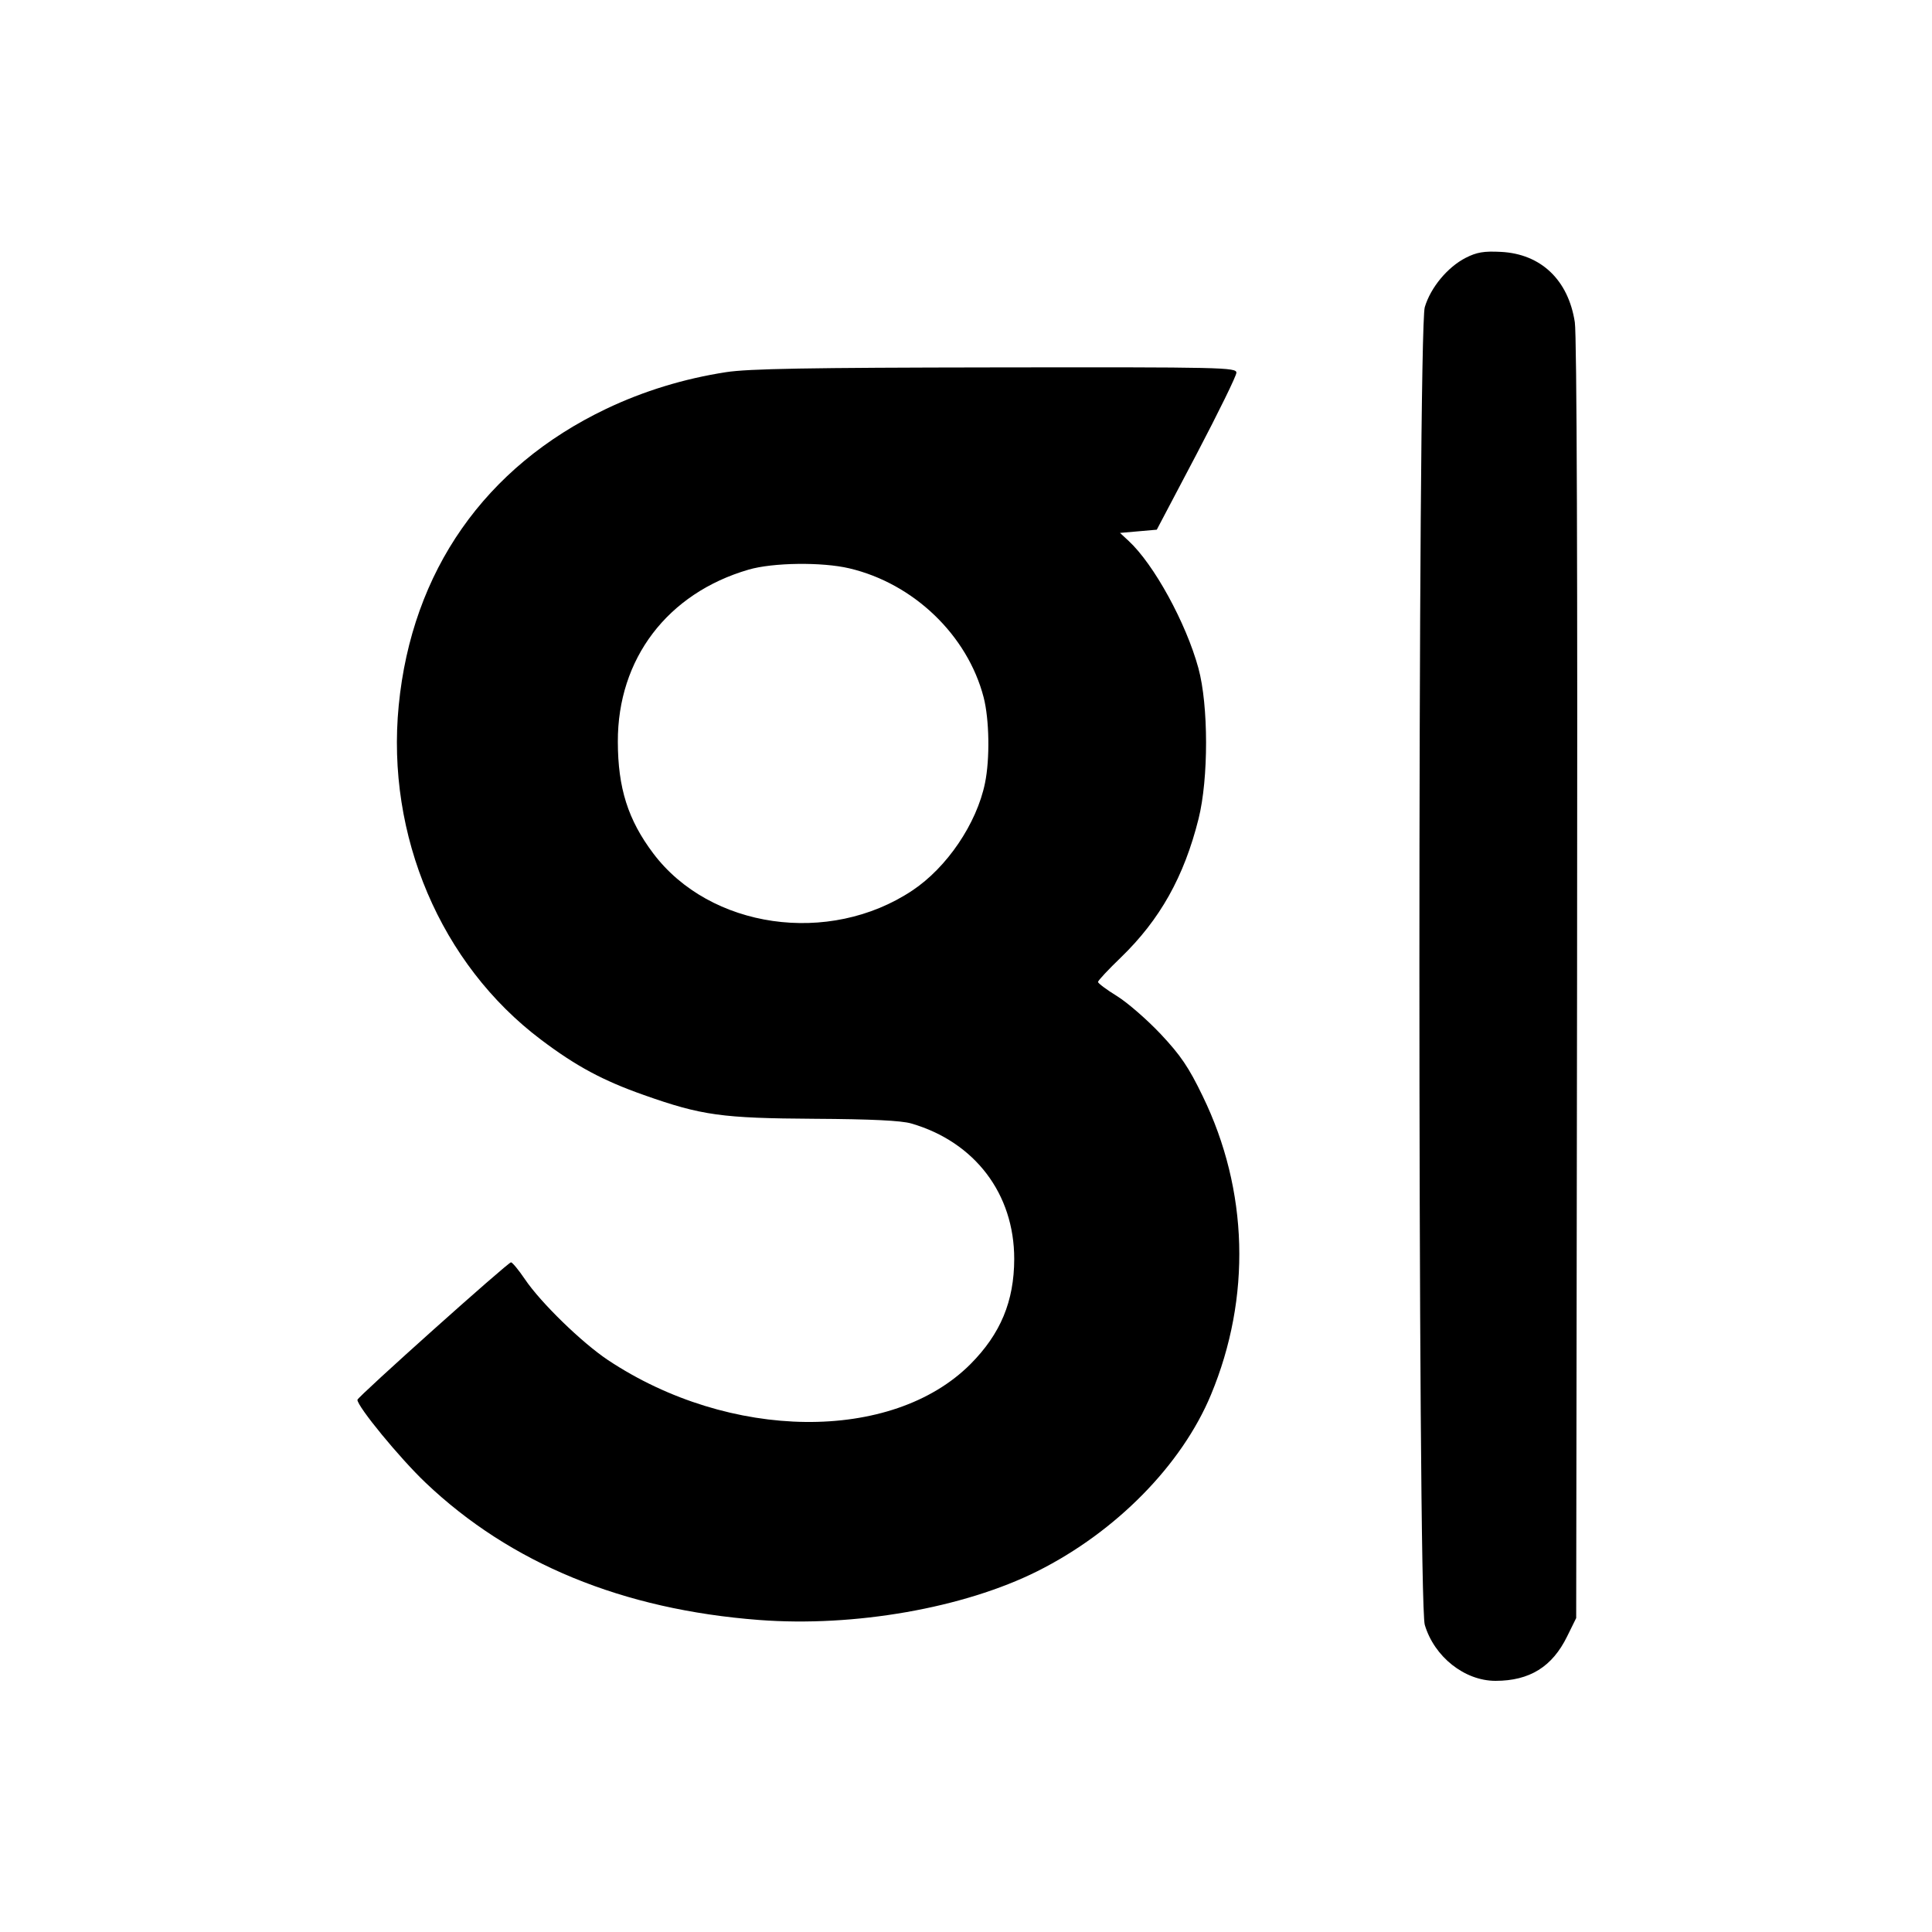 <svg xmlns="http://www.w3.org/2000/svg" width="24" height="24"><path d="M18.209 3.202 C 17.982 3.318,17.772 3.571,17.699 3.816 C 17.610 4.116,17.610 19.884,17.699 20.184 C 17.817 20.582,18.194 20.880,18.578 20.880 C 19.001 20.880,19.283 20.705,19.467 20.329 L 19.580 20.100 19.591 12.180 C 19.598 7.107,19.588 4.168,19.563 4.003 C 19.482 3.477,19.142 3.154,18.645 3.129 C 18.434 3.118,18.345 3.133,18.209 3.202 M9.020 4.623 C 8.496 4.704,7.996 4.857,7.530 5.079 C 6.024 5.798,5.116 7.095,4.953 8.764 C 4.795 10.380,5.475 11.977,6.720 12.915 C 7.157 13.245,7.491 13.424,7.999 13.603 C 8.718 13.857,8.967 13.891,10.120 13.898 C 10.822 13.902,11.196 13.920,11.319 13.956 C 12.110 14.185,12.600 14.831,12.599 15.640 C 12.598 16.165,12.429 16.570,12.056 16.945 C 11.081 17.923,9.065 17.901,7.552 16.895 C 7.227 16.678,6.716 16.181,6.520 15.890 C 6.443 15.776,6.365 15.682,6.348 15.681 C 6.311 15.680,4.440 17.354,4.440 17.389 C 4.440 17.473,4.966 18.114,5.286 18.418 C 6.341 19.422,7.735 19.995,9.431 20.124 C 10.613 20.214,11.971 19.976,12.887 19.518 C 13.862 19.030,14.680 18.199,15.043 17.326 C 15.546 16.118,15.509 14.785,14.940 13.616 C 14.766 13.256,14.666 13.109,14.418 12.845 C 14.249 12.666,14.005 12.454,13.876 12.374 C 13.746 12.294,13.640 12.215,13.640 12.198 C 13.640 12.181,13.768 12.044,13.924 11.894 C 14.409 11.425,14.709 10.891,14.889 10.171 C 15.014 9.671,15.013 8.762,14.887 8.300 C 14.733 7.737,14.335 7.011,14.021 6.720 L 13.913 6.620 14.142 6.600 L 14.370 6.580 14.865 5.640 C 15.136 5.123,15.359 4.669,15.359 4.630 C 15.360 4.564,15.193 4.560,12.370 4.564 C 10.033 4.567,9.301 4.580,9.020 4.623 M10.550 7.060 C 11.349 7.248,12.018 7.890,12.219 8.662 C 12.290 8.937,12.298 9.427,12.236 9.728 C 12.133 10.231,11.763 10.777,11.332 11.063 C 10.299 11.750,8.819 11.537,8.114 10.600 C 7.801 10.184,7.676 9.789,7.675 9.214 C 7.672 8.184,8.292 7.369,9.300 7.076 C 9.602 6.988,10.211 6.980,10.550 7.060 " stroke="none" fill-rule="evenodd" fill="black"></path></svg>